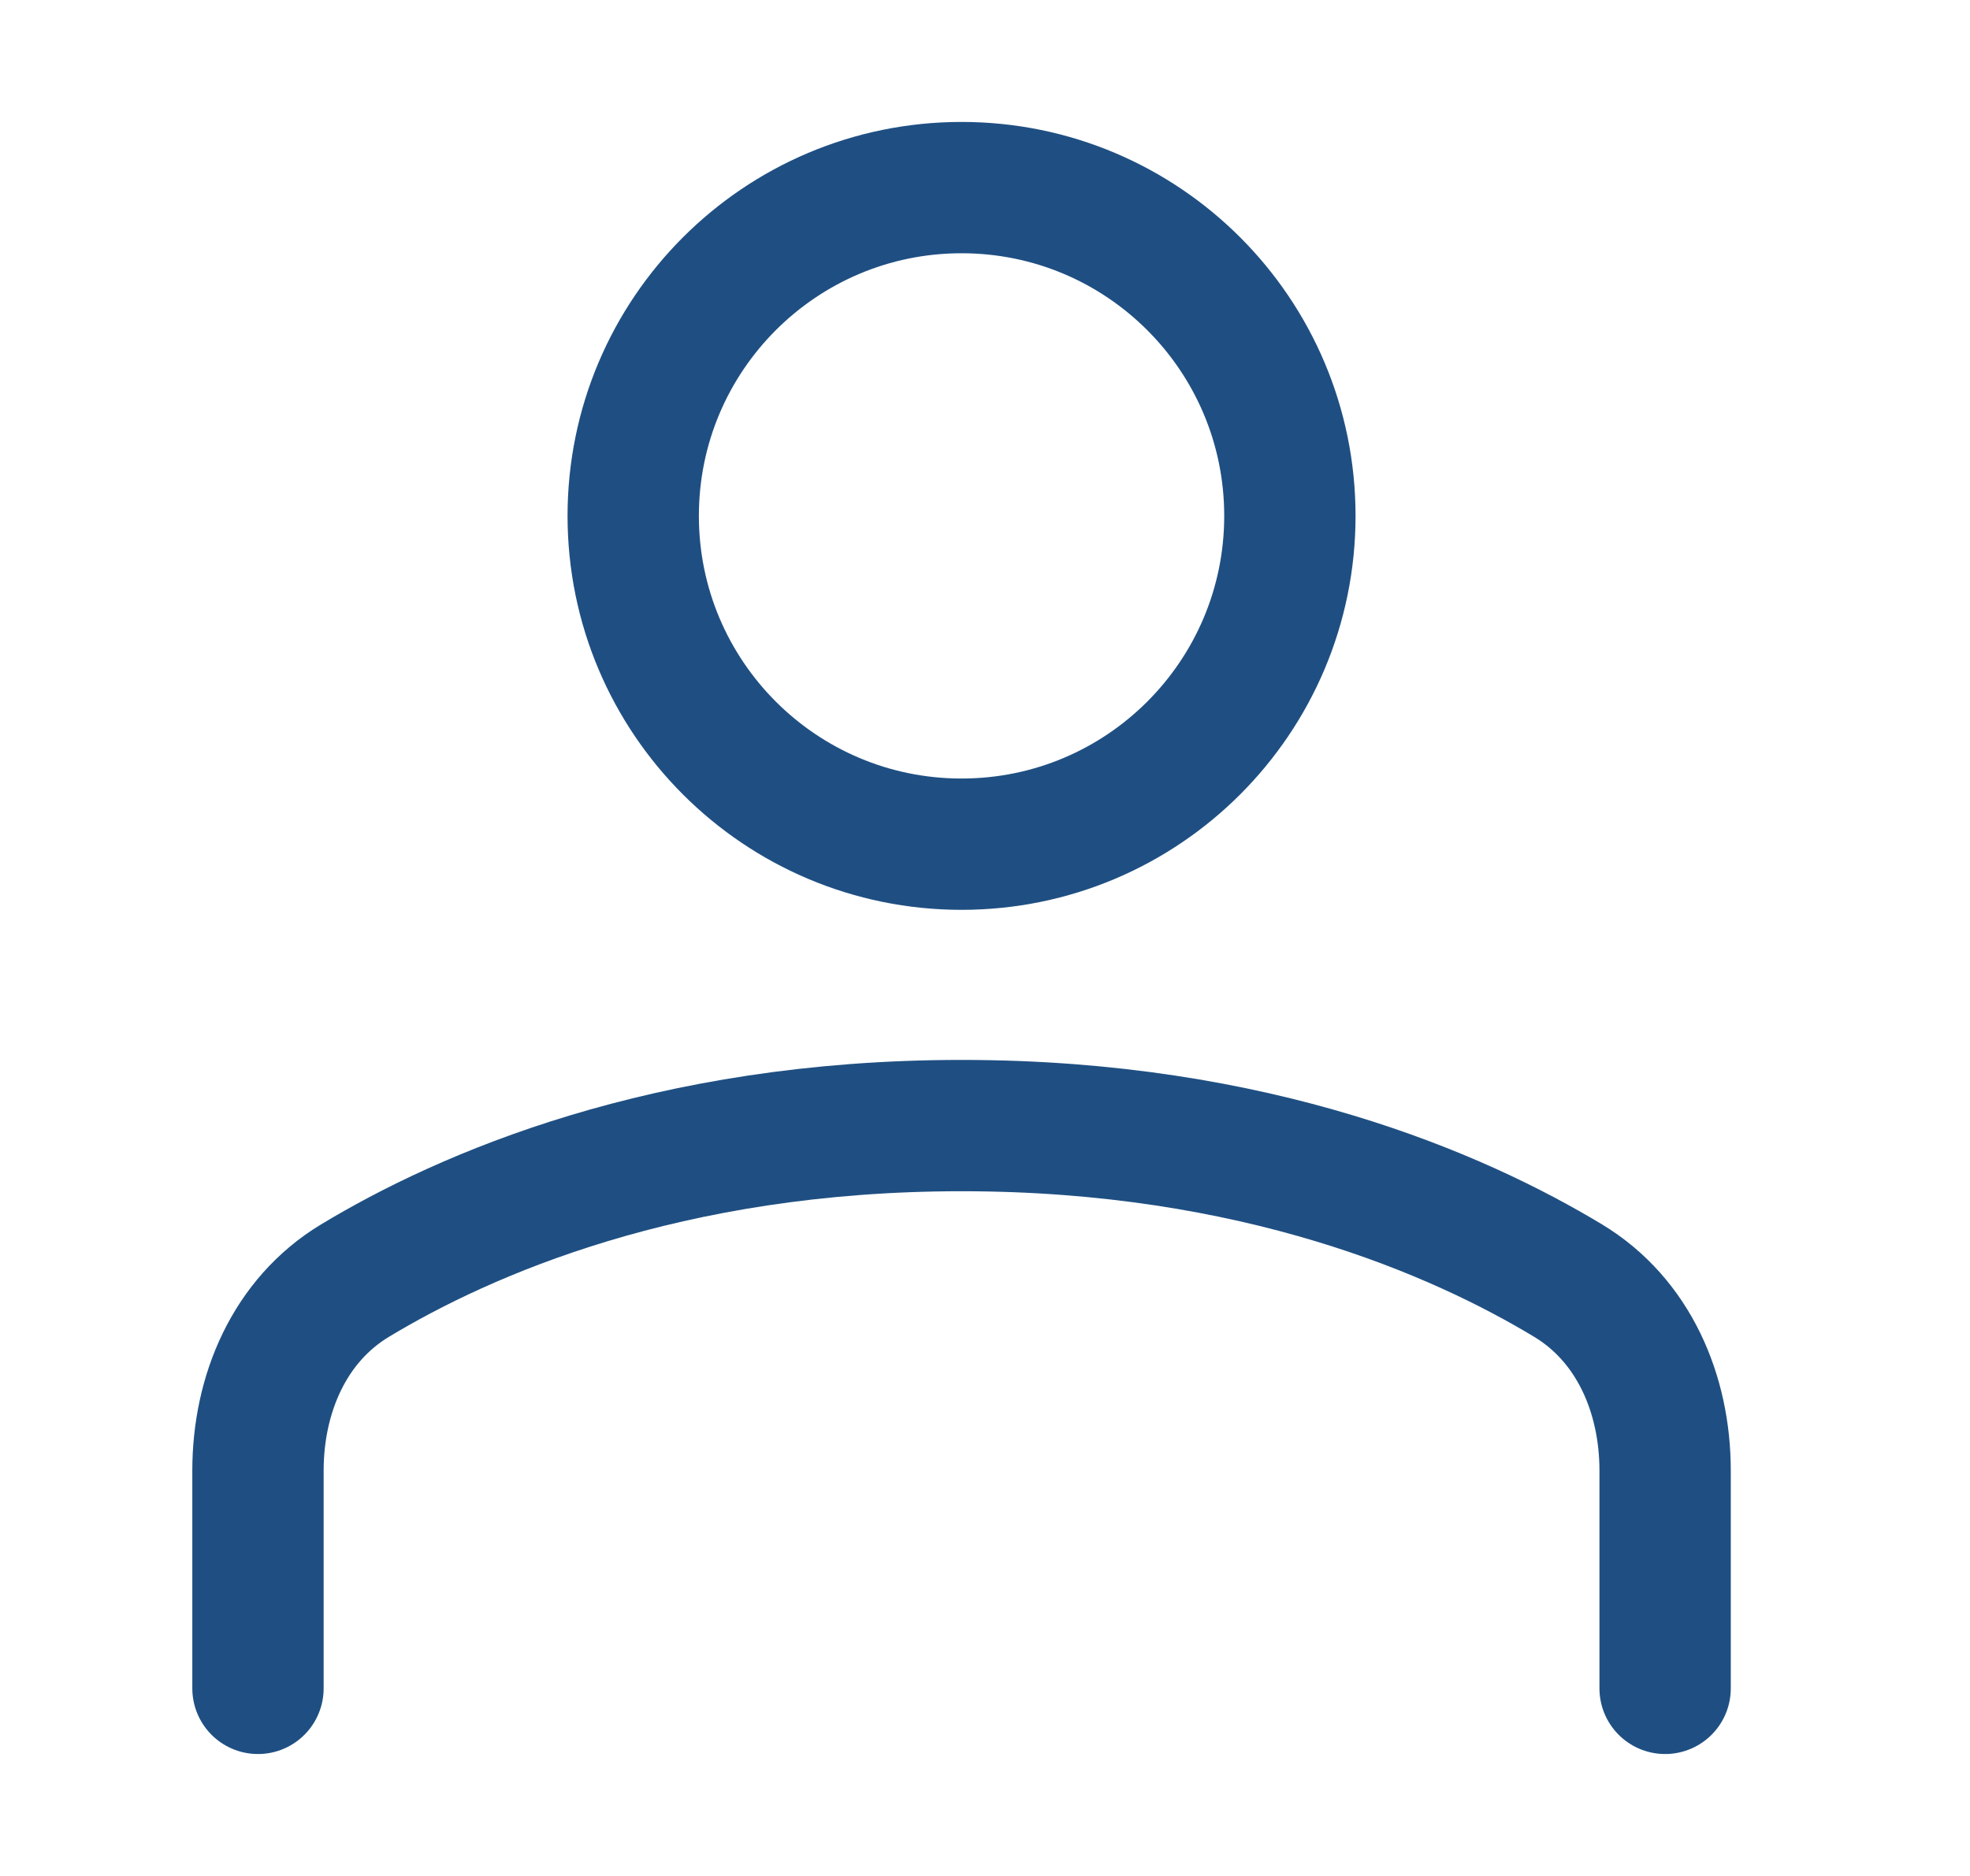 <svg width="21" height="20" viewBox="0 0 21 20" fill="none" xmlns="http://www.w3.org/2000/svg">
<path d="M13.75 5.5C13.75 7.433 12.183 9 10.25 9C8.317 9 6.75 7.433 6.75 5.5C6.75 3.567 8.317 2 10.25 2C12.183 2 13.75 3.567 13.75 5.5Z" stroke="#1F4F82" stroke-width="1.4"/>
<path d="M17.75 18V15.679C17.75 14.862 17.415 14.075 16.716 13.653C15.548 12.948 13.393 12 10.25 12C7.107 12 4.952 12.948 3.784 13.653C3.085 14.075 2.75 14.862 2.75 15.679V18" stroke="#1F4F82" stroke-width="1.4" stroke-linecap="round" stroke-linejoin="round"/>
</svg>
